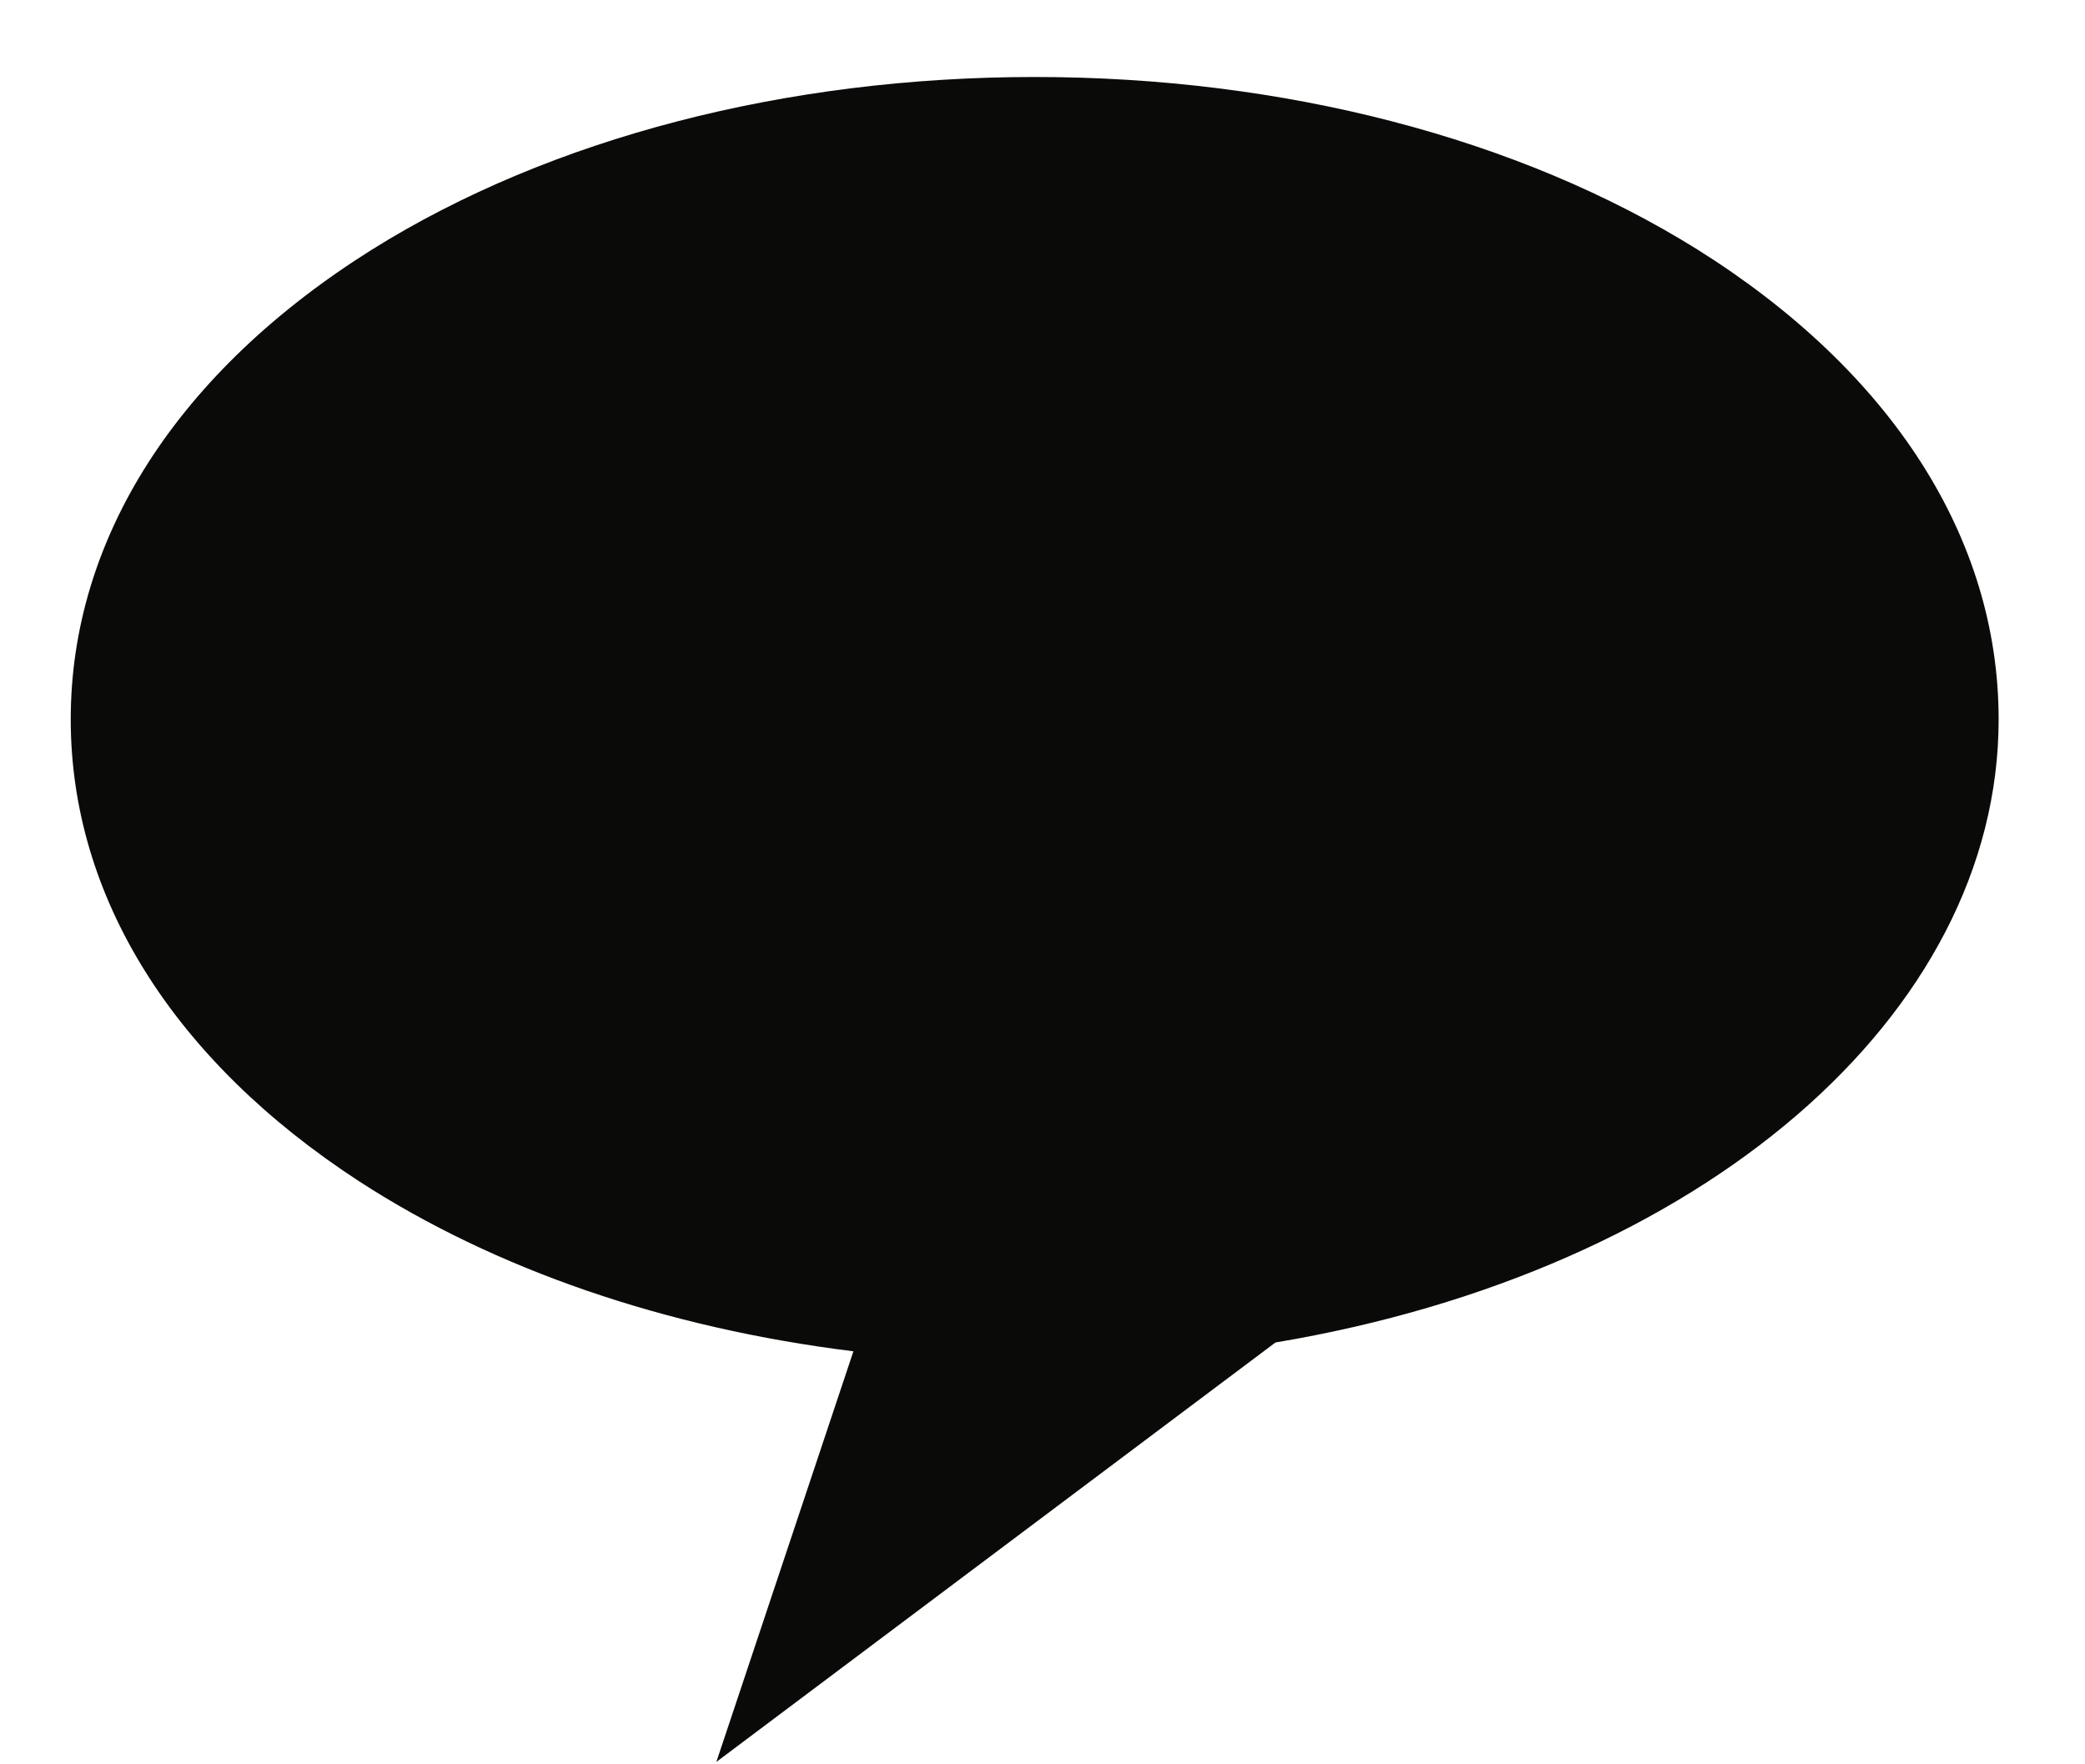 <?xml version="1.0" encoding="UTF-8" standalone="no"?>
<svg width="26px" height="22px" viewBox="0 0 26 22" version="1.1" xmlns="http://www.w3.org/2000/svg" xmlns:xlink="http://www.w3.org/1999/xlink" xmlns:sketch="http://www.bohemiancoding.com/sketch/ns">
    <!-- Generator: Sketch 3.0.1 (7597) - http://www.bohemiancoding.com/sketch -->
    <title>icon-comment</title>
    <description>Created with Sketch.</description>
    <defs></defs>
    <g id="Page-1" stroke="none" stroke-width="1" fill="none" fill-rule="evenodd" sketch:type="MSPage">
        <g id="ArticleView" sketch:type="MSLayerGroup" transform="translate(-832, -1304)" fill="#0A0B09">
            <path d="M840.933,1325.97 L842.642,1320.85 C840.3,1320.56 838.173,1319.83 836.478,1318.73 C834.159,1317.22 832.882,1315.18 832.882,1312.97 C832.882,1310.71 834.218,1308.63 836.642,1307.11 C838.868,1305.72 841.802,1304.96 844.903,1304.96 C848.003,1304.96 850.938,1305.72 853.165,1307.11 C855.589,1308.63 856.923,1310.71 856.923,1312.97 C856.923,1316.66 853.218,1319.85 847.905,1320.74 L840.933,1325.97" id="icon-comment" sketch:type="MSShapeGroup"></path>
        </g>
    </g>
</svg>
